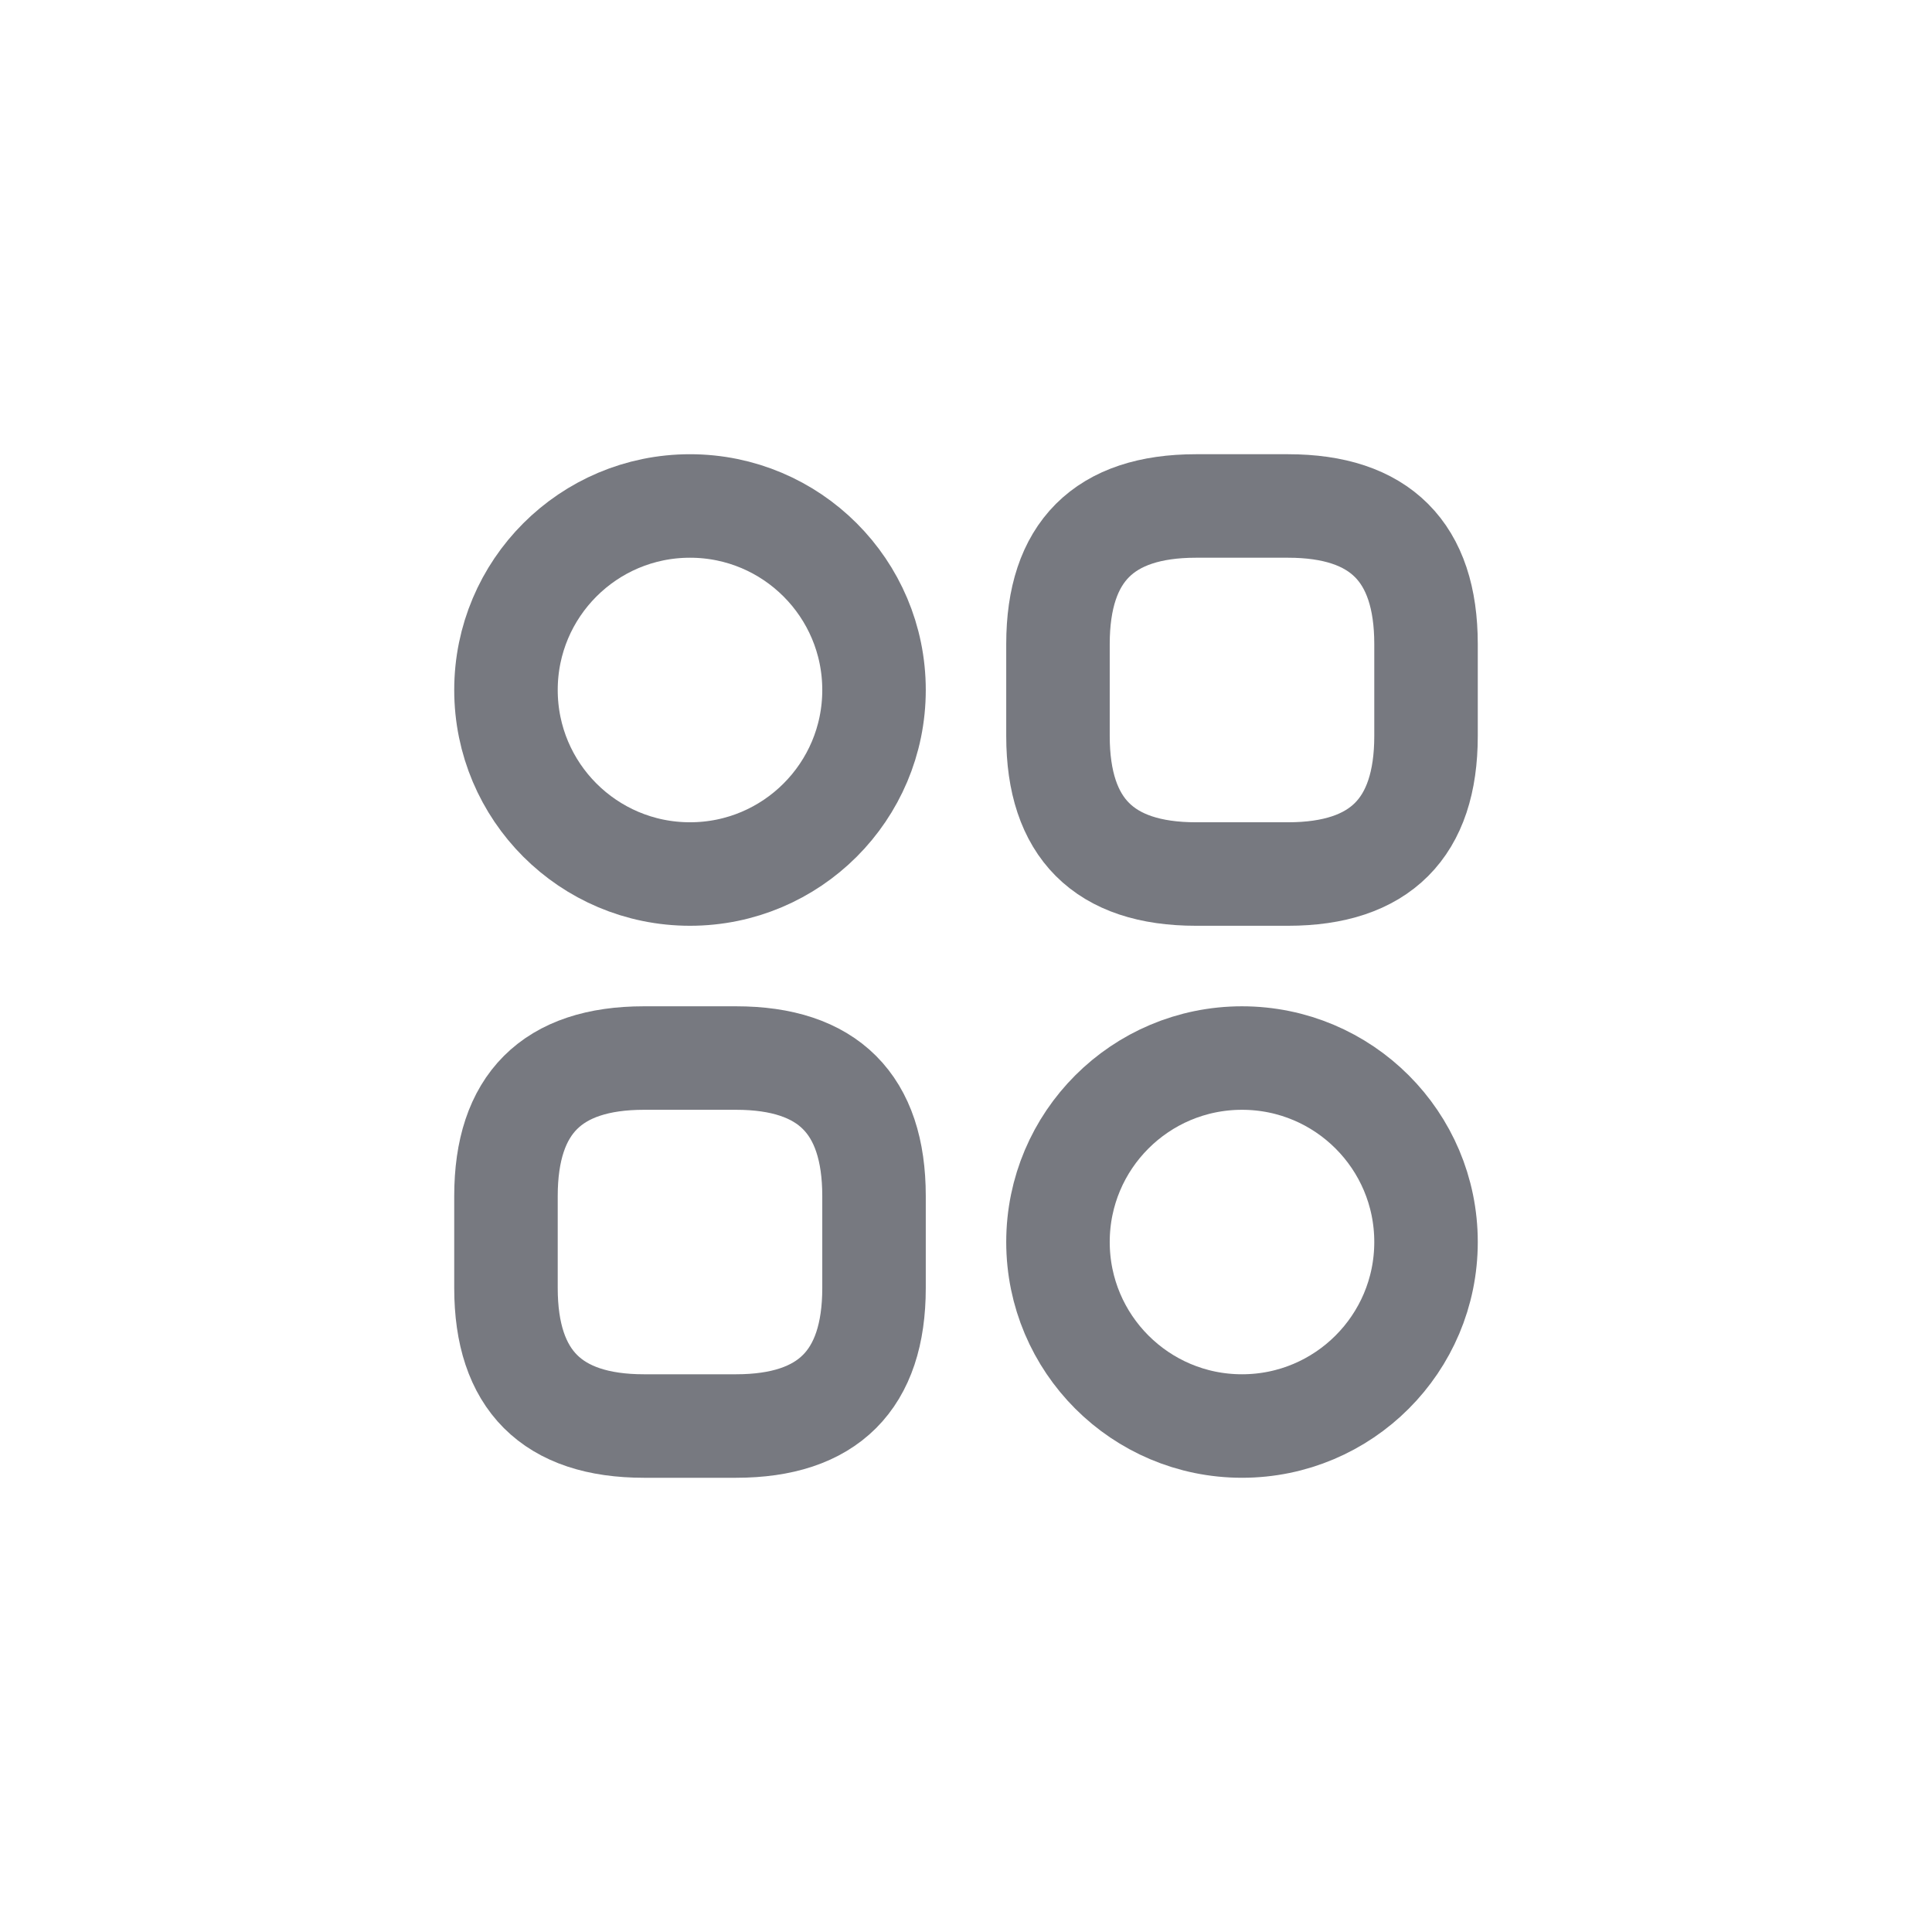 <svg width="28" height="28" viewBox="0 0 28 28" fill="none" xmlns="http://www.w3.org/2000/svg">
<path d="M17.333 12.667H18.667C20 12.667 20.667 12 20.667 10.667V9.334C20.667 8 20 7.333 18.667 7.333H17.333C16 7.333 15.333 8 15.333 9.334V10.667C15.333 12 16 12.667 17.333 12.667Z" stroke="#777980" stroke-width="1.5" stroke-miterlimit="10" stroke-linecap="round" stroke-linejoin="round"/>
<path d="M9.333 20.667H10.667C12 20.667 12.667 20 12.667 18.667V17.334C12.667 16 12 15.334 10.667 15.334H9.333C8 15.334 7.333 16 7.333 17.334V18.667C7.333 20 8 20.667 9.333 20.667Z" stroke="#777980" stroke-width="1.5" stroke-miterlimit="10" stroke-linecap="round" stroke-linejoin="round"/>
<path d="M10 12.667C11.473 12.667 12.667 11.473 12.667 10C12.667 8.527 11.473 7.333 10 7.333C8.527 7.333 7.333 8.527 7.333 10C7.333 11.473 8.527 12.667 10 12.667Z" stroke="#777980" stroke-width="1.5" stroke-miterlimit="10" stroke-linecap="round" stroke-linejoin="round"/>
<path d="M18 20.667C19.473 20.667 20.667 19.473 20.667 18C20.667 16.527 19.473 15.334 18 15.334C16.527 15.334 15.333 16.527 15.333 18C15.333 19.473 16.527 20.667 18 20.667Z" stroke="#777980" stroke-width="1.5" stroke-miterlimit="10" stroke-linecap="round" stroke-linejoin="round"/>
</svg>
